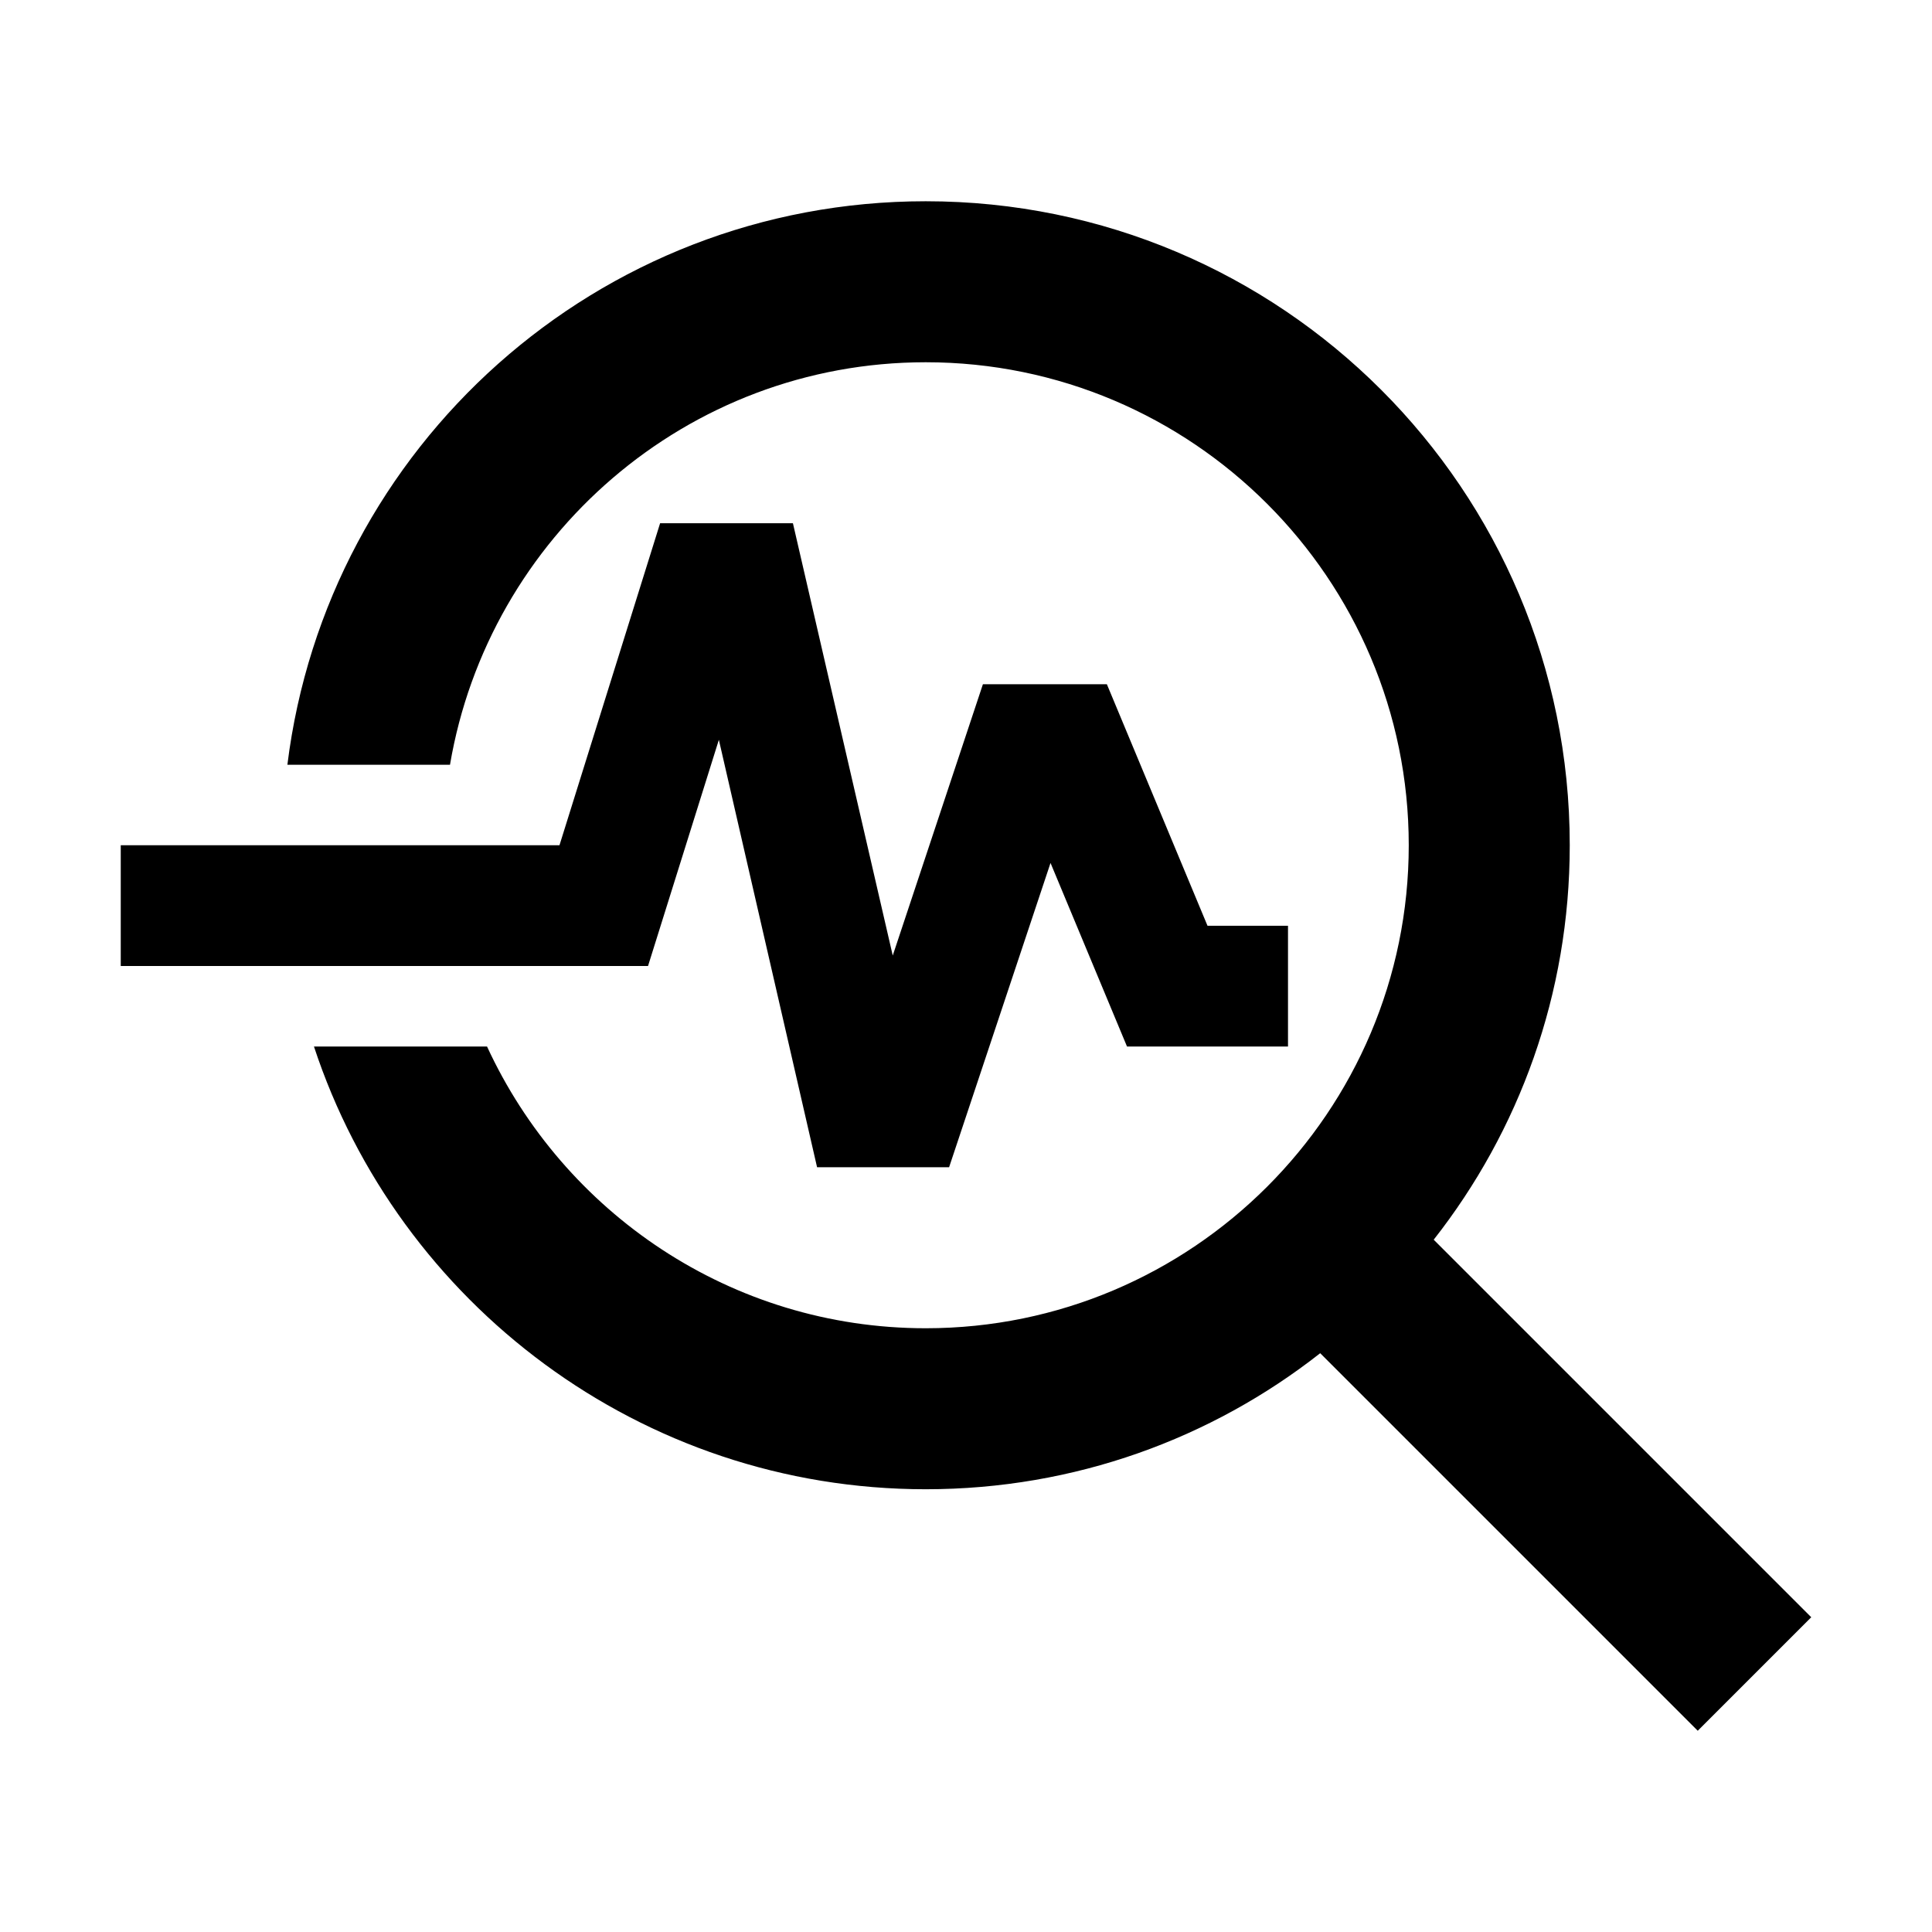 <svg width="24" height="24" viewBox="0 0 24 24" xmlns="http://www.w3.org/2000/svg" fill='currentColor'><g id="troubleshoot"><g id="Vector"><path d="M22.5 20.09L17.81 15.4C18.87 14.05 19.5 12.35 19.5 10.5C19.5 6.08 15.92 2.5 11.5 2.5C7.42 2.5 4.06 5.55 3.57 9.5H5.59C6.07 6.67 8.53 4.5 11.5 4.5C14.81 4.5 17.5 7.19 17.5 10.5C17.5 13.81 14.81 16.5 11.5 16.5C9.08 16.5 7 15.06 6.05 13H3.9C4.95 16.19 7.96 18.5 11.5 18.5C13.35 18.5 15.05 17.87 16.4 16.81L21.09 21.5L22.5 20.09Z"/><path d="M8.93 9.19L10.15 14.5H11.79L13.05 10.72L14 13H16V11.5H15L13.75 8.5H12.21L11.09 11.87L9.85 6.5H8.2L6.95 10.5H1.5V12H8.05L8.93 9.19Z"/></g></g></svg>